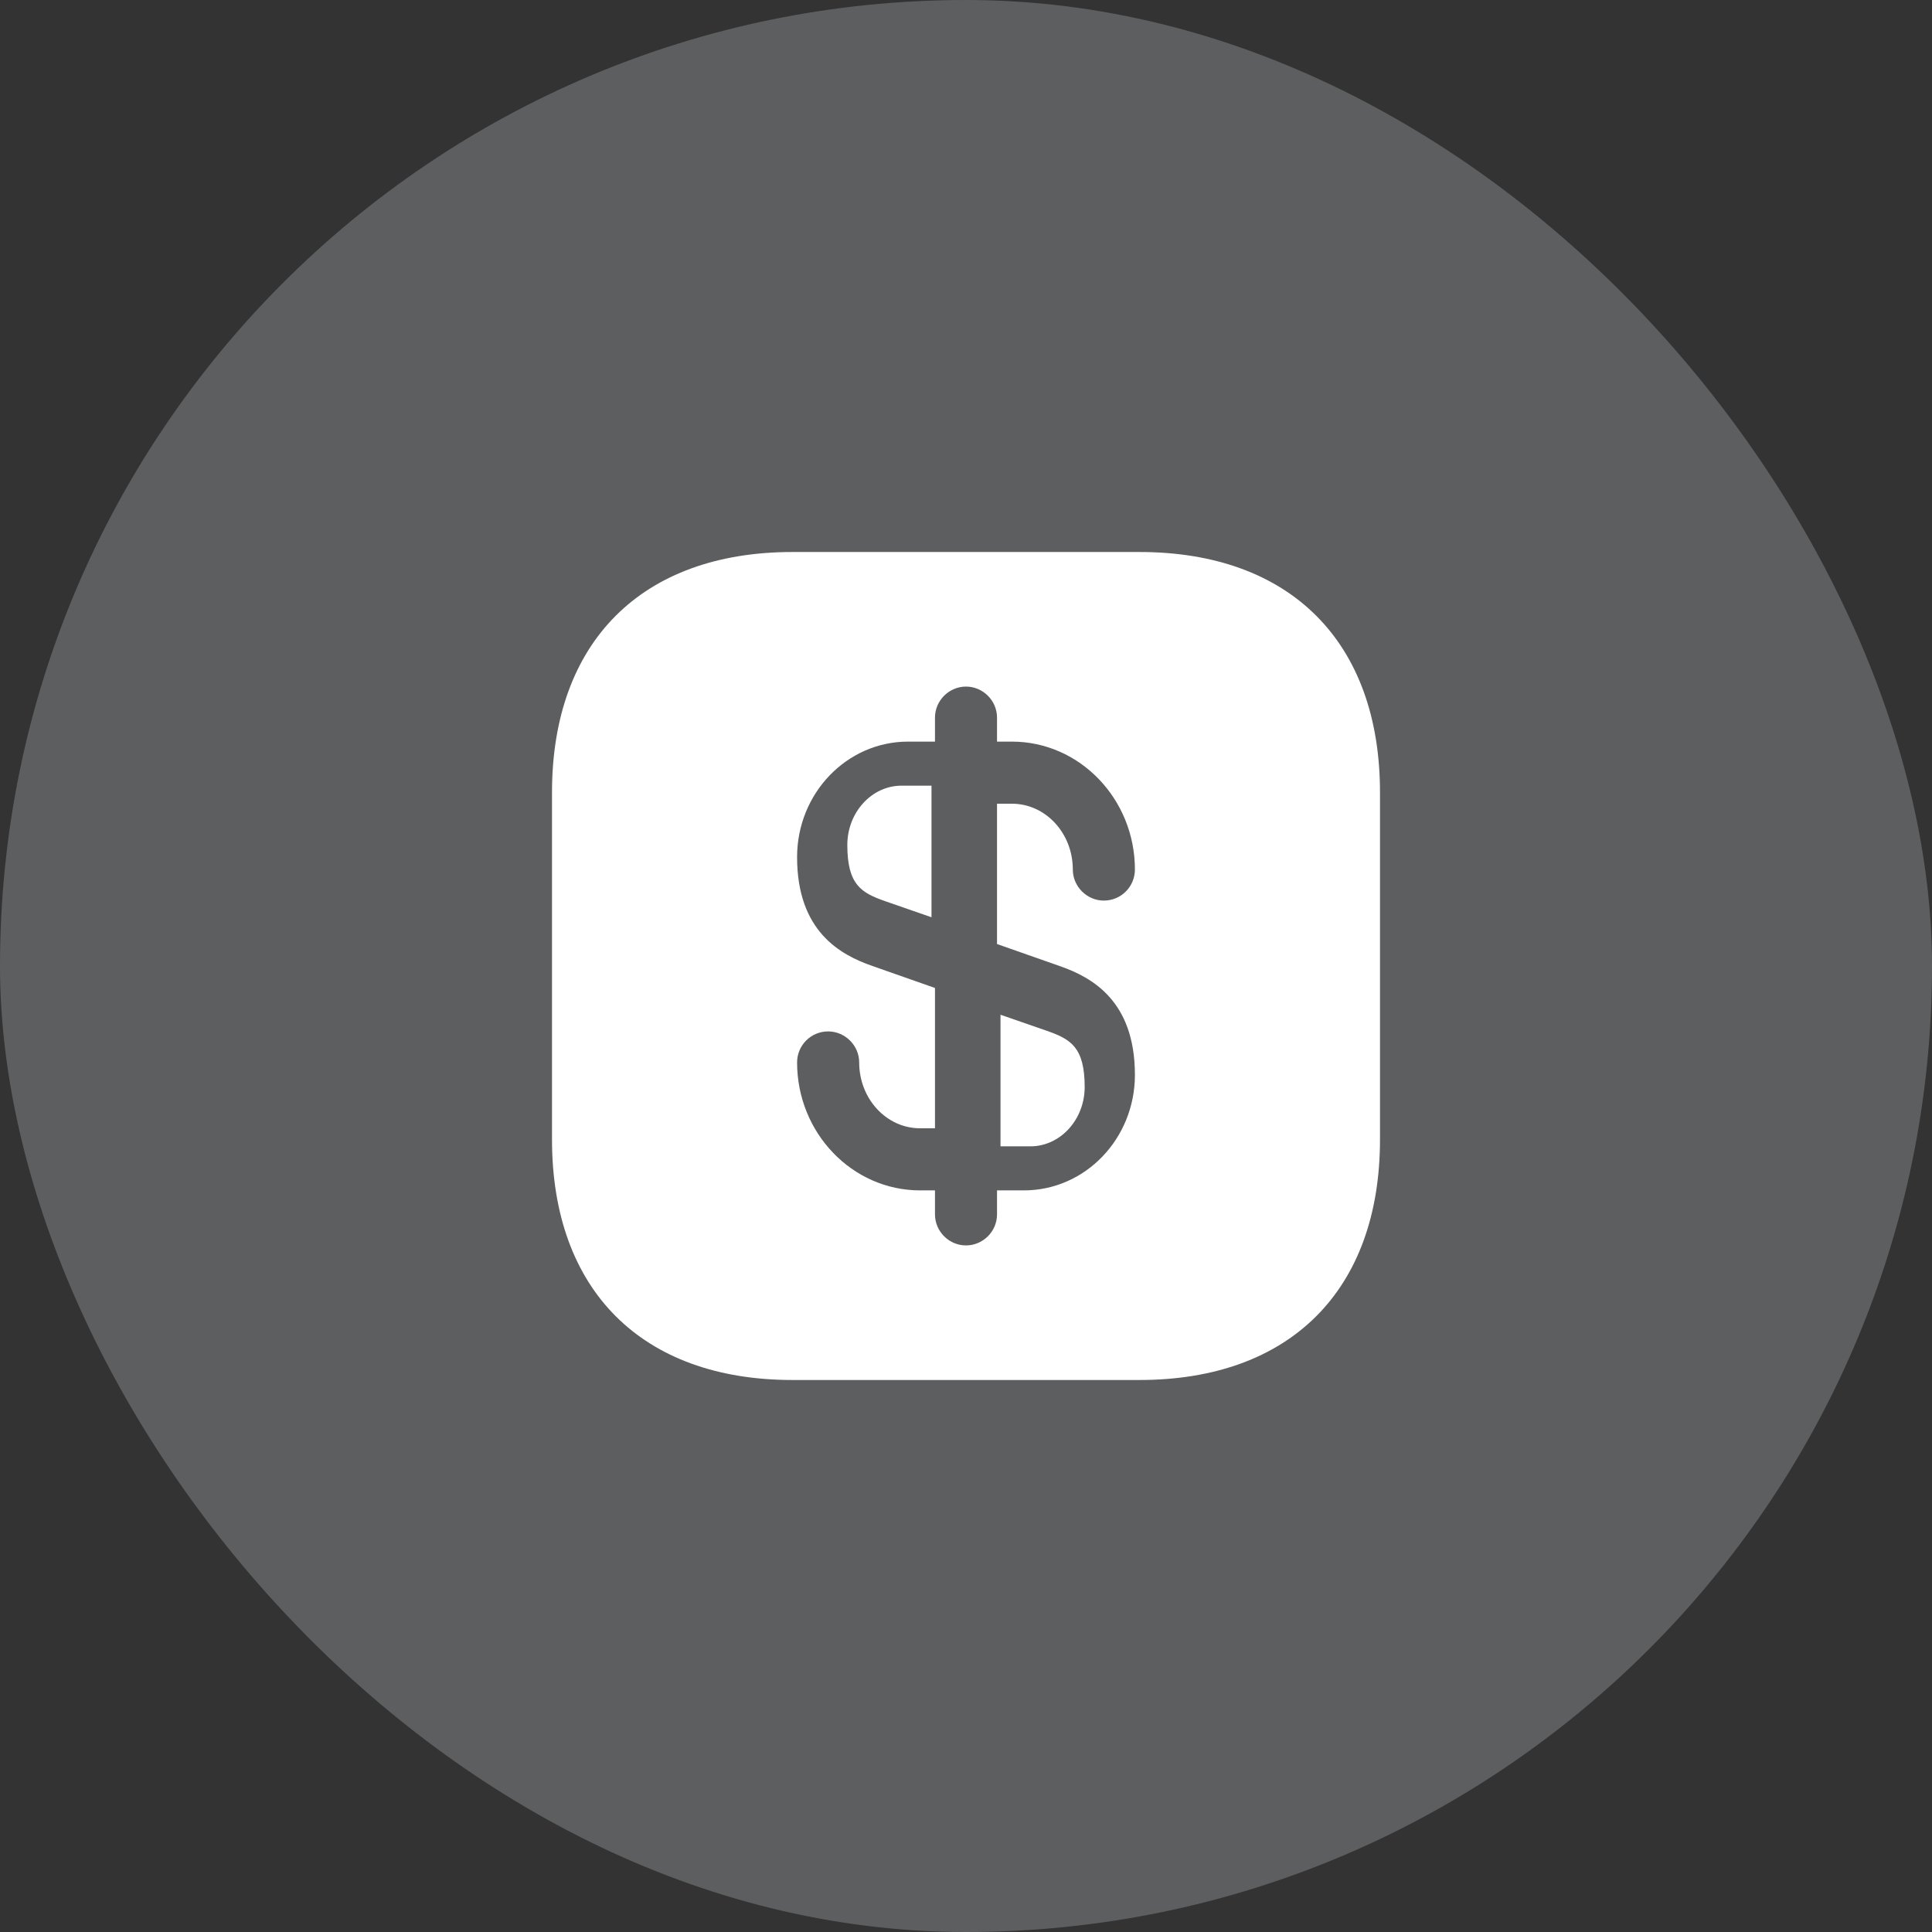 <svg width="35" height="35" viewBox="0 0 35 35" fill="none" xmlns="http://www.w3.org/2000/svg">
<rect x="0" y="0" width="35" height="35" fill="#333333" stroke="none"/>
<rect width="35" height="35" rx="17.5" fill="#5D5E60"/>
<path d="M16.875 14.233V16.617L16.033 16.325C15.608 16.175 15.35 16.033 15.35 15.308C15.35 14.717 15.791 14.233 16.333 14.233H16.875Z" fill="white"/>
<path d="M19.65 19.692C19.65 20.283 19.208 20.767 18.667 20.767H18.125V18.383L18.967 18.675C19.392 18.825 19.65 18.967 19.65 19.692Z" fill="white"/>
<path d="M20.642 10H14.357C11.627 10 10 11.627 10 14.357V20.642C10 23.372 11.627 25 14.357 25H20.642C23.372 25 25 23.372 25 20.642V14.357C25 11.627 23.372 10 20.642 10ZM19.195 17.5C19.78 17.703 20.56 18.13 20.56 19.473C20.56 20.628 19.66 21.565 18.55 21.565H18.062V22C18.062 22.308 17.808 22.562 17.5 22.562C17.192 22.562 16.938 22.308 16.938 22V21.565H16.668C15.438 21.565 14.44 20.523 14.44 19.247C14.44 18.94 14.688 18.685 15.002 18.685C15.31 18.685 15.565 18.94 15.565 19.247C15.565 19.907 16.06 20.44 16.668 20.44H16.938V17.898L15.805 17.5C15.22 17.297 14.44 16.87 14.44 15.527C14.44 14.373 15.34 13.435 16.45 13.435H16.938V13C16.938 12.693 17.192 12.438 17.5 12.438C17.808 12.438 18.062 12.693 18.062 13V13.435H18.332C19.562 13.435 20.56 14.477 20.56 15.752C20.56 16.06 20.312 16.315 19.997 16.315C19.69 16.315 19.435 16.06 19.435 15.752C19.435 15.092 18.94 14.56 18.332 14.56H18.062V17.102L19.195 17.5Z" fill="white"/>
</svg>
